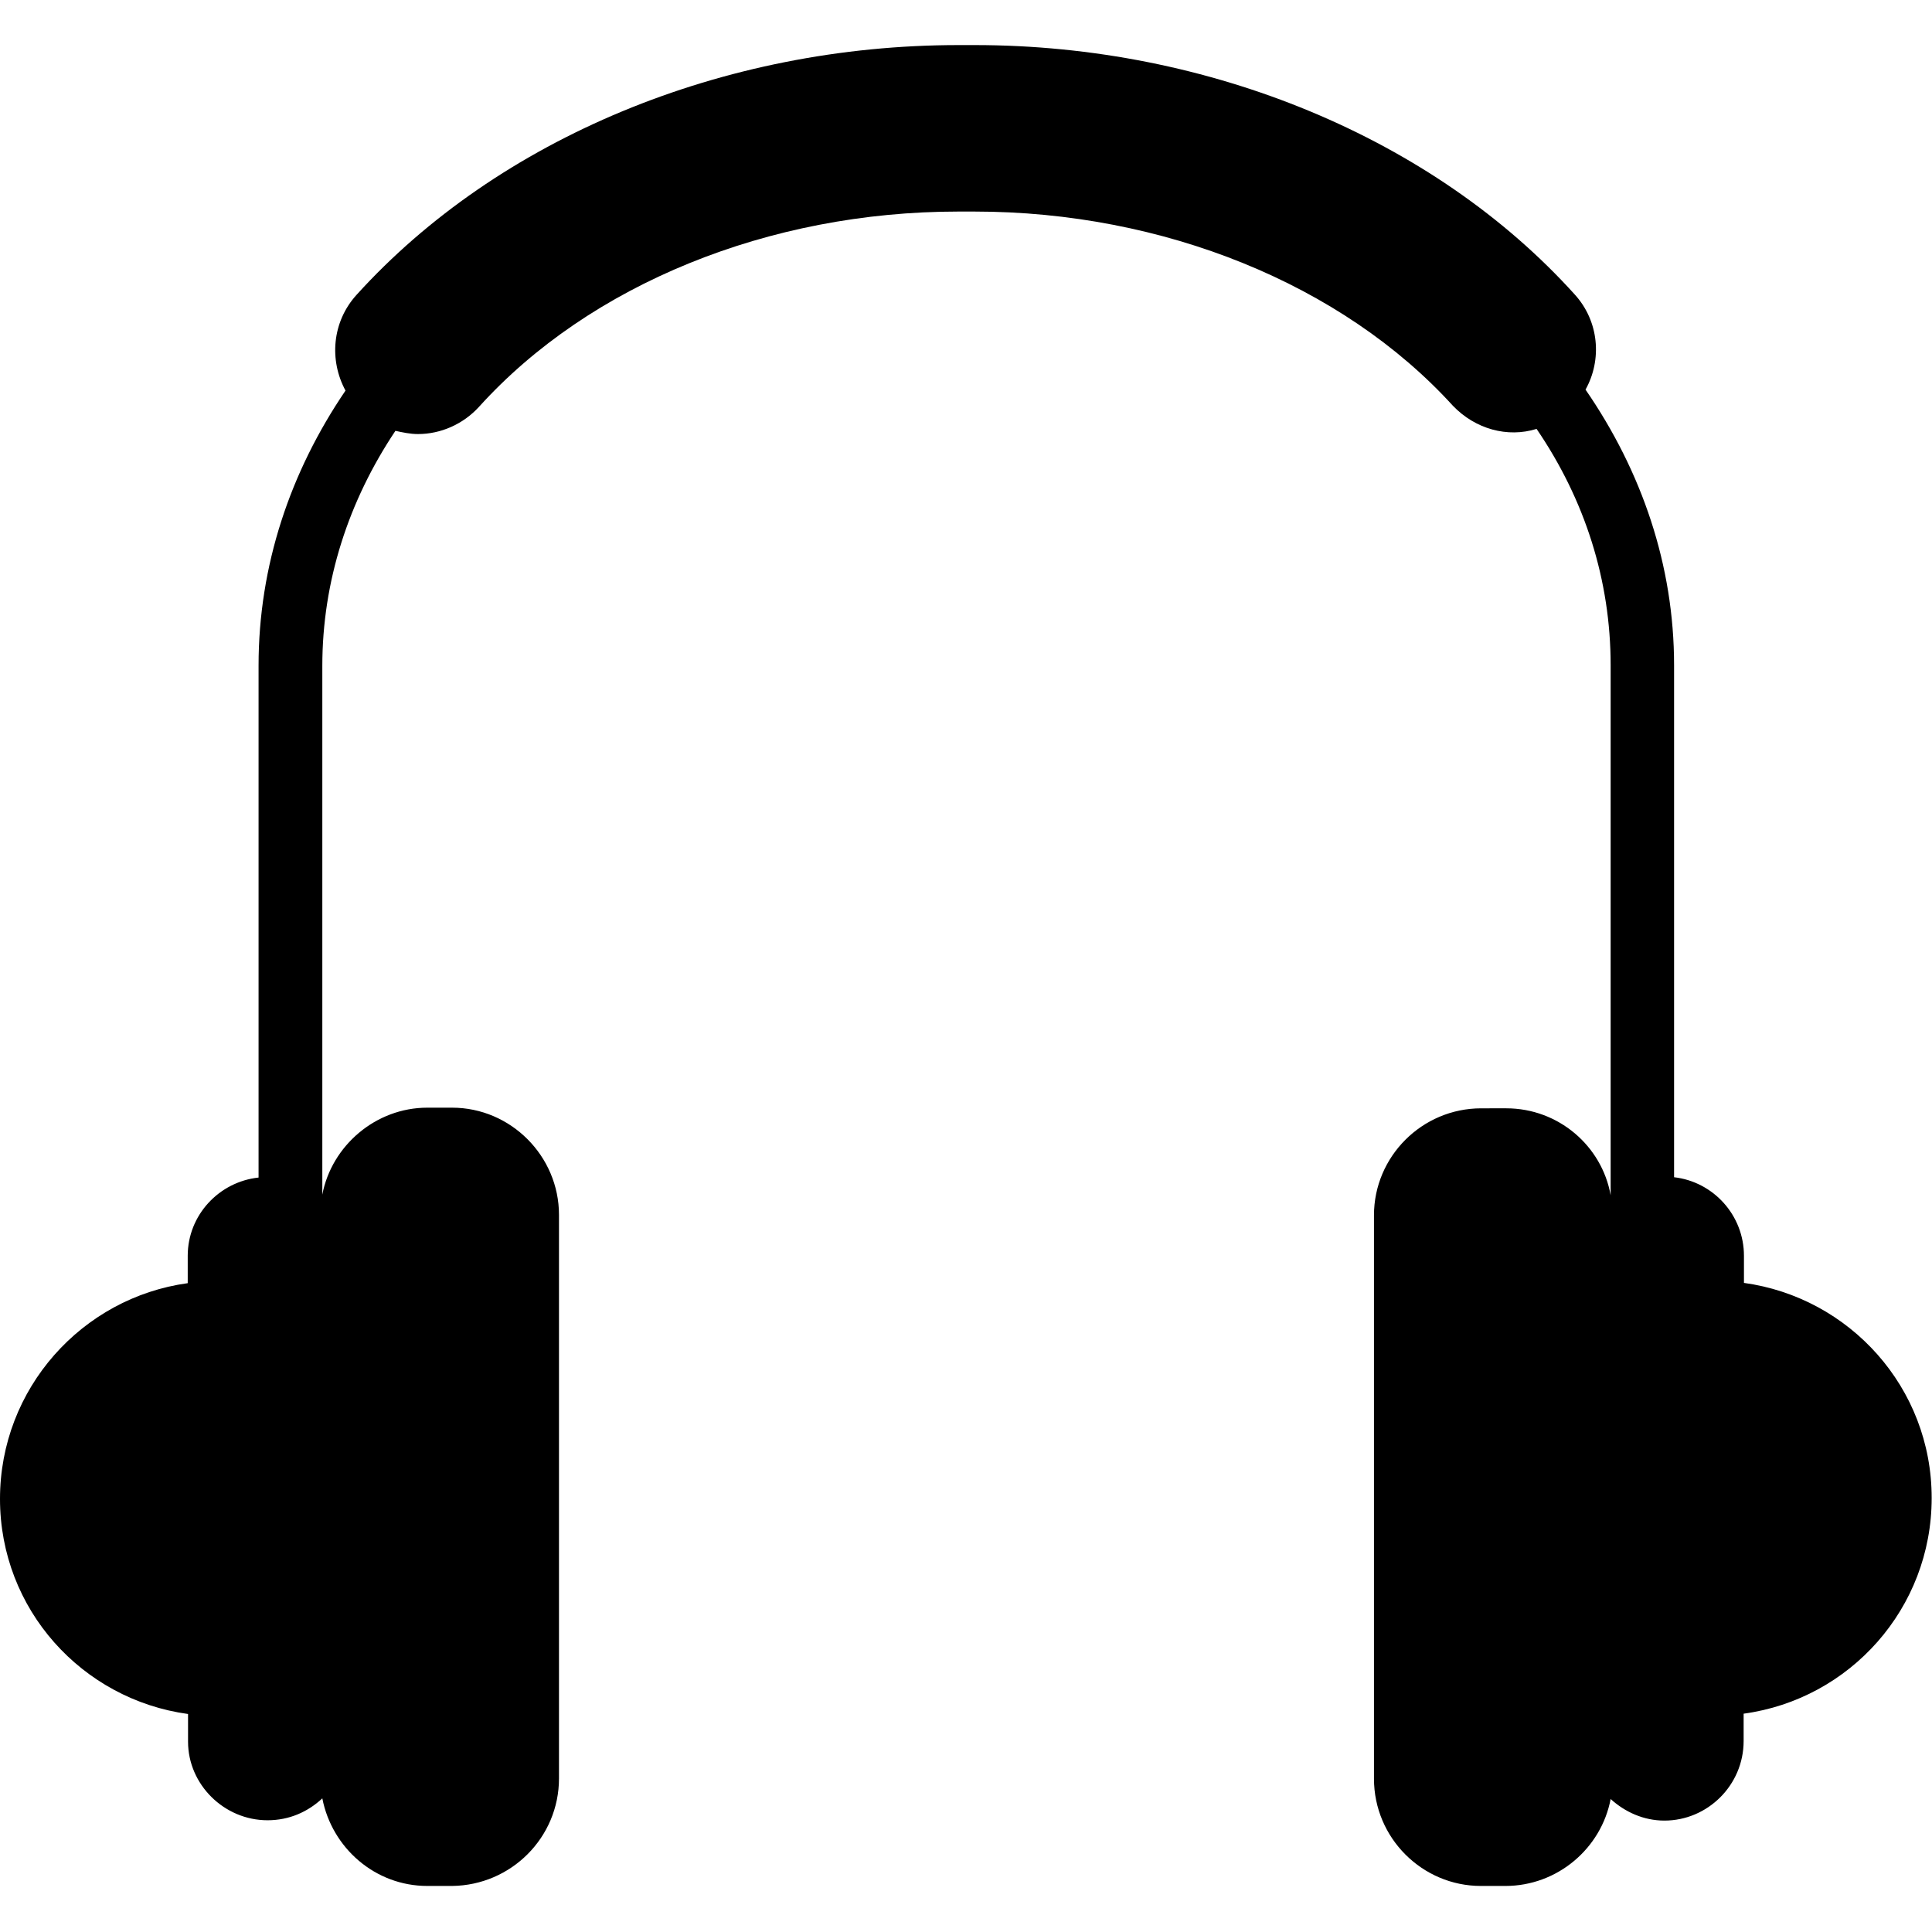 <svg xmlns="http://www.w3.org/2000/svg" width="60" height="60"><path d="M54.16 39.85V39c0-1.26-.95-2.3-2.17-2.44v-15.9c0-3.1-1-6.02-2.75-8.56.52-.93.42-2.13-.34-2.96C44.53 4.3 37.56 1.4 30.27 1.4h-.5c-7.32 0-14.3 2.9-18.7 7.76-.76.84-.85 2.03-.34 2.97-1.72 2.53-2.7 5.44-2.7 8.54v15.9c-1.22.13-2.2 1.16-2.2 2.43v.85C2.55 40.3 0 43.12 0 46.55s2.55 6.23 5.84 6.68v.86c0 1.33 1.12 2.44 2.47 2.44.67 0 1.25-.26 1.7-.68.3 1.54 1.64 2.72 3.26 2.72h.77c1.83-.02 3.32-1.5 3.32-3.34v-17.5c0-1.83-1.5-3.33-3.32-3.33h-.77c-1.6 0-2.97 1.18-3.26 2.7V20.68c0-2.64.82-5.13 2.27-7.3.23.05.46.1.7.1.7 0 1.4-.3 1.9-.85 3.44-3.8 9-6.06 14.88-6.06h.5c5.87 0 11.43 2.26 14.86 6.03.7.73 1.7 1 2.6.72 1.5 2.2 2.3 4.7 2.3 7.34v16.46c-.27-1.53-1.62-2.7-3.24-2.7H46c-1.84 0-3.33 1.5-3.33 3.32v17.5c0 1.84 1.5 3.33 3.32 3.33h.76c1.62 0 2.98-1.17 3.27-2.7.44.4 1.02.67 1.67.67 1.34 0 2.46-1.1 2.46-2.47v-.85c3.3-.45 5.84-3.27 5.84-6.7s-2.55-6.23-5.84-6.68z"/></svg>